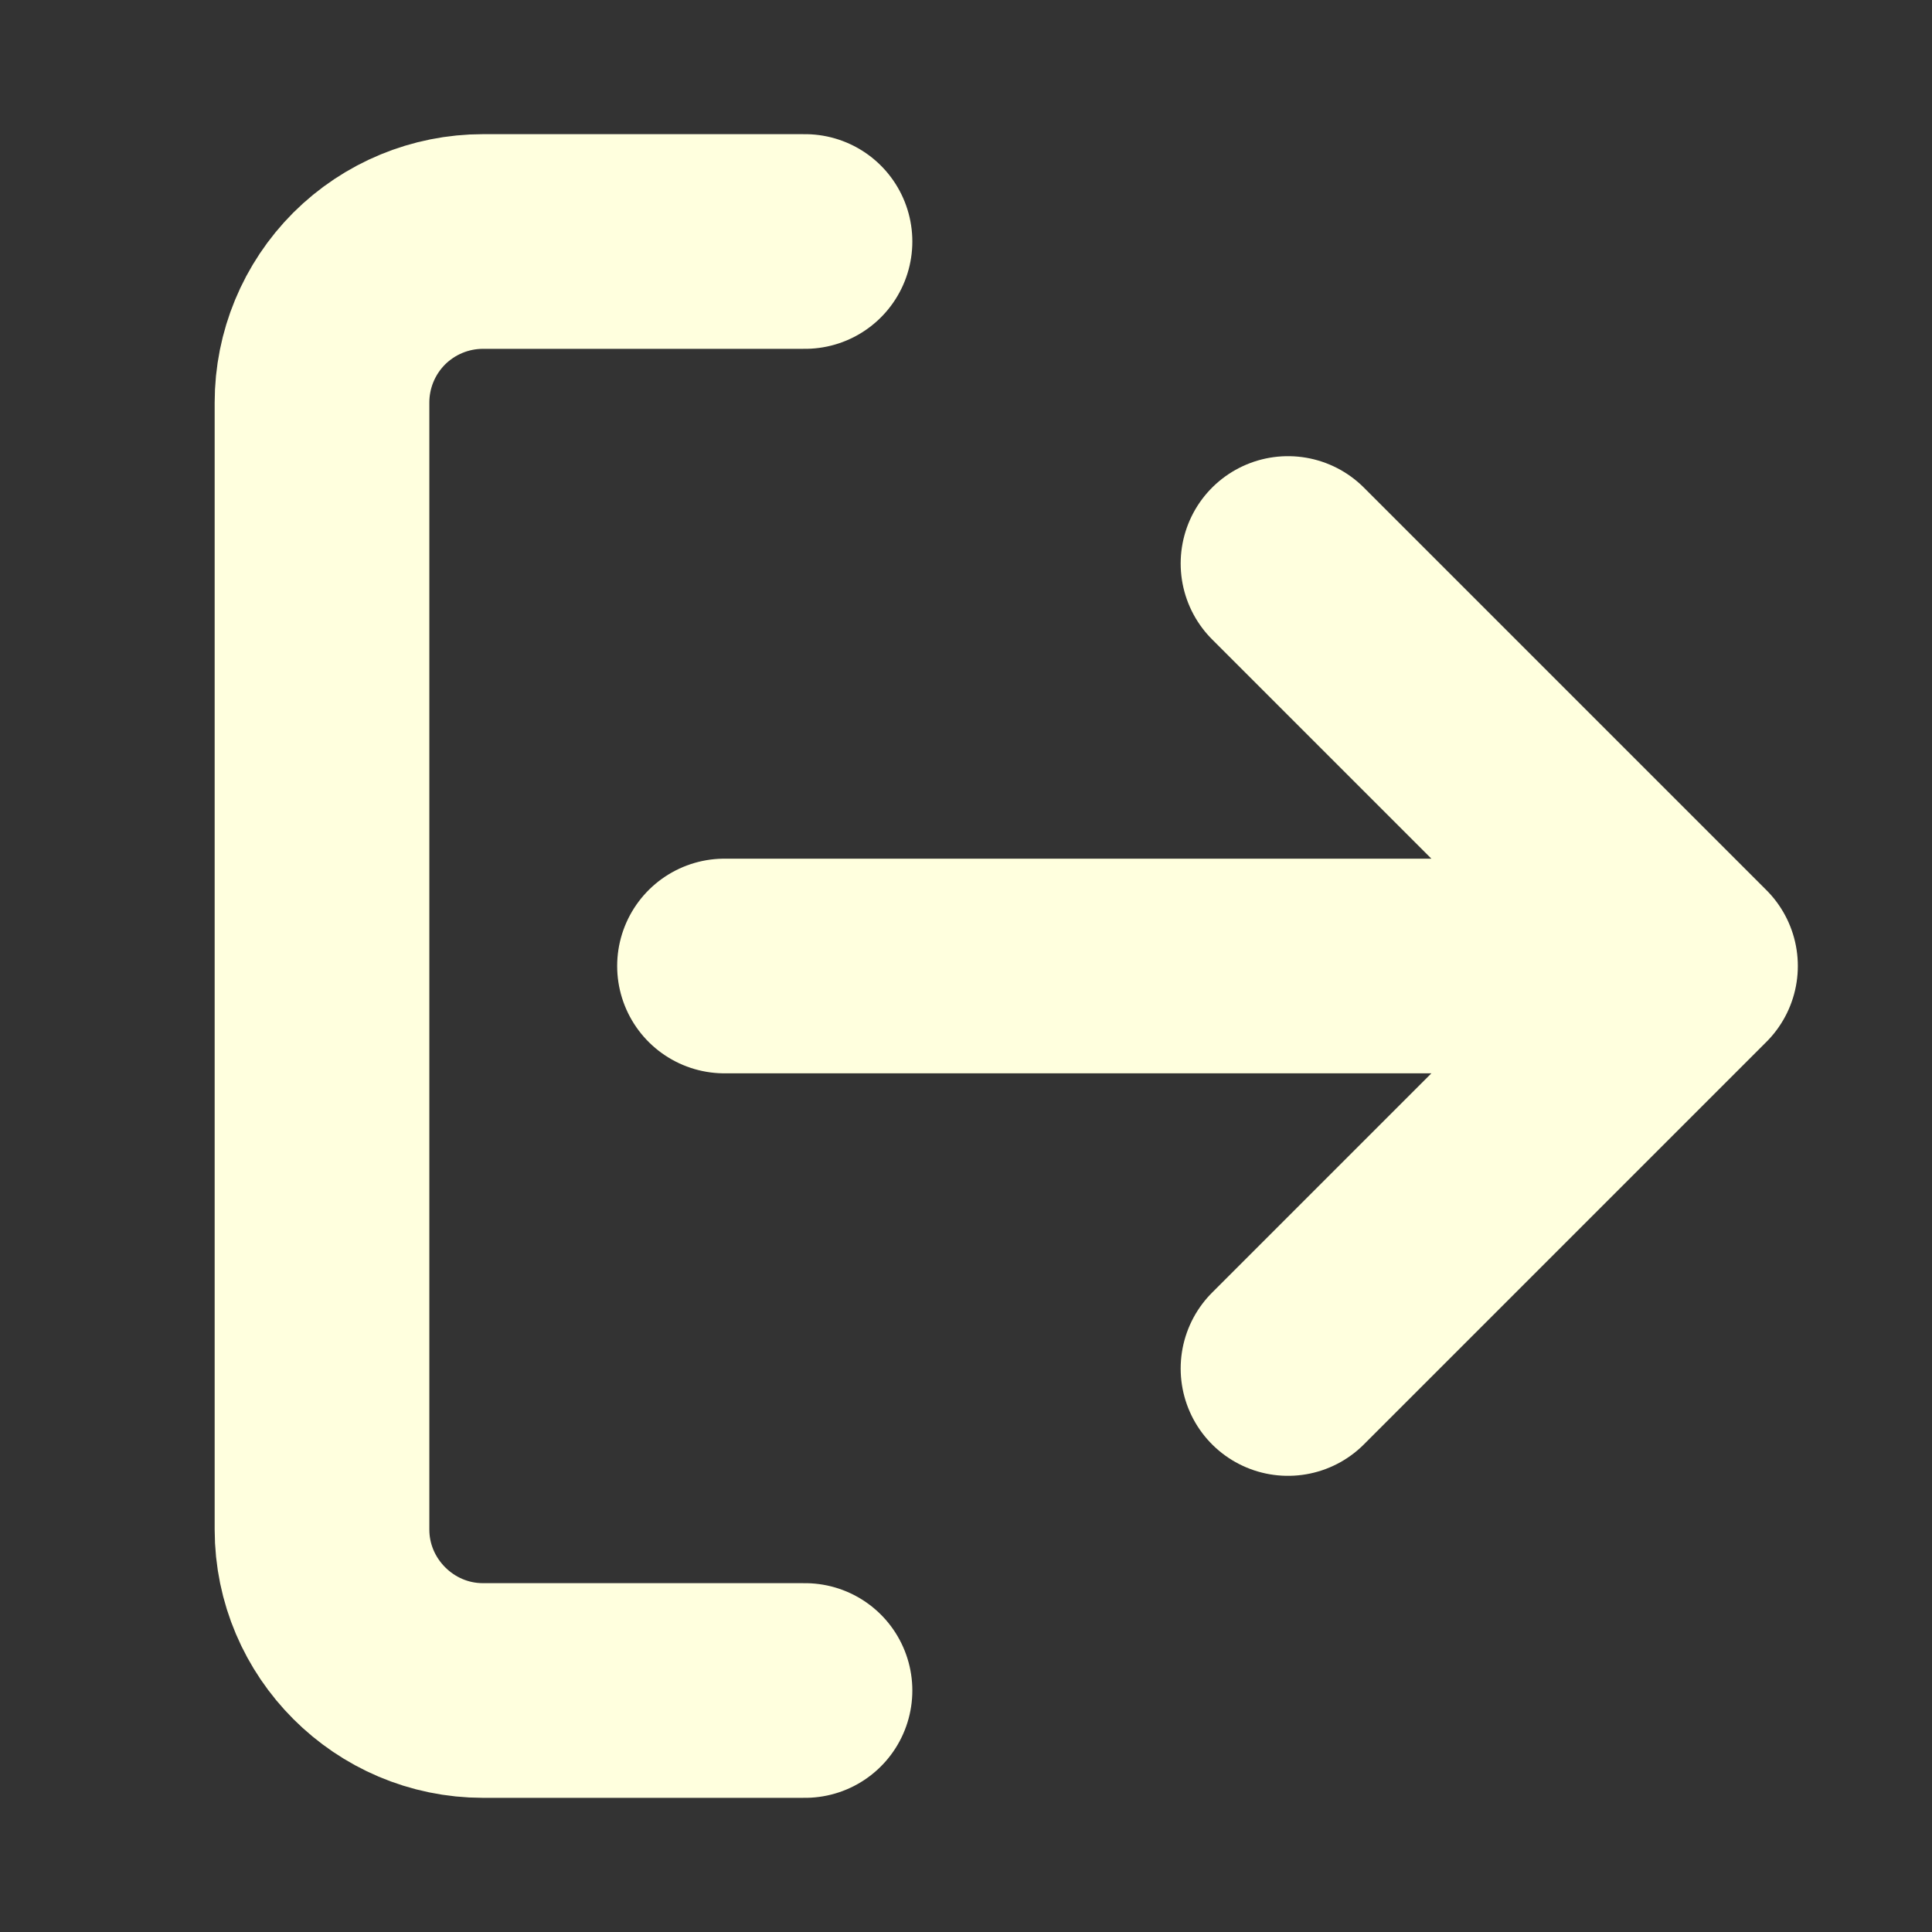 <svg width="18" height="18" viewBox="0 0 18 18" fill="none" xmlns="http://www.w3.org/2000/svg">
<rect x="0" y="0" width="18" height="18" fill="#333333" stroke="none"/>
<path d="M7.5 2.25H4.5C4.102 2.25 3.721 2.408 3.439 2.689C3.158 2.971 3 3.352 3 3.75V14.25C3 15.075 3.675 15.75 4.5 15.75H7.5M12 12.75L15.75 9L12 5.25M14.85 9H6.75" stroke="#FFFFDE" stroke-width="2" stroke-linecap="round" stroke-linejoin="round"/>
</svg>
